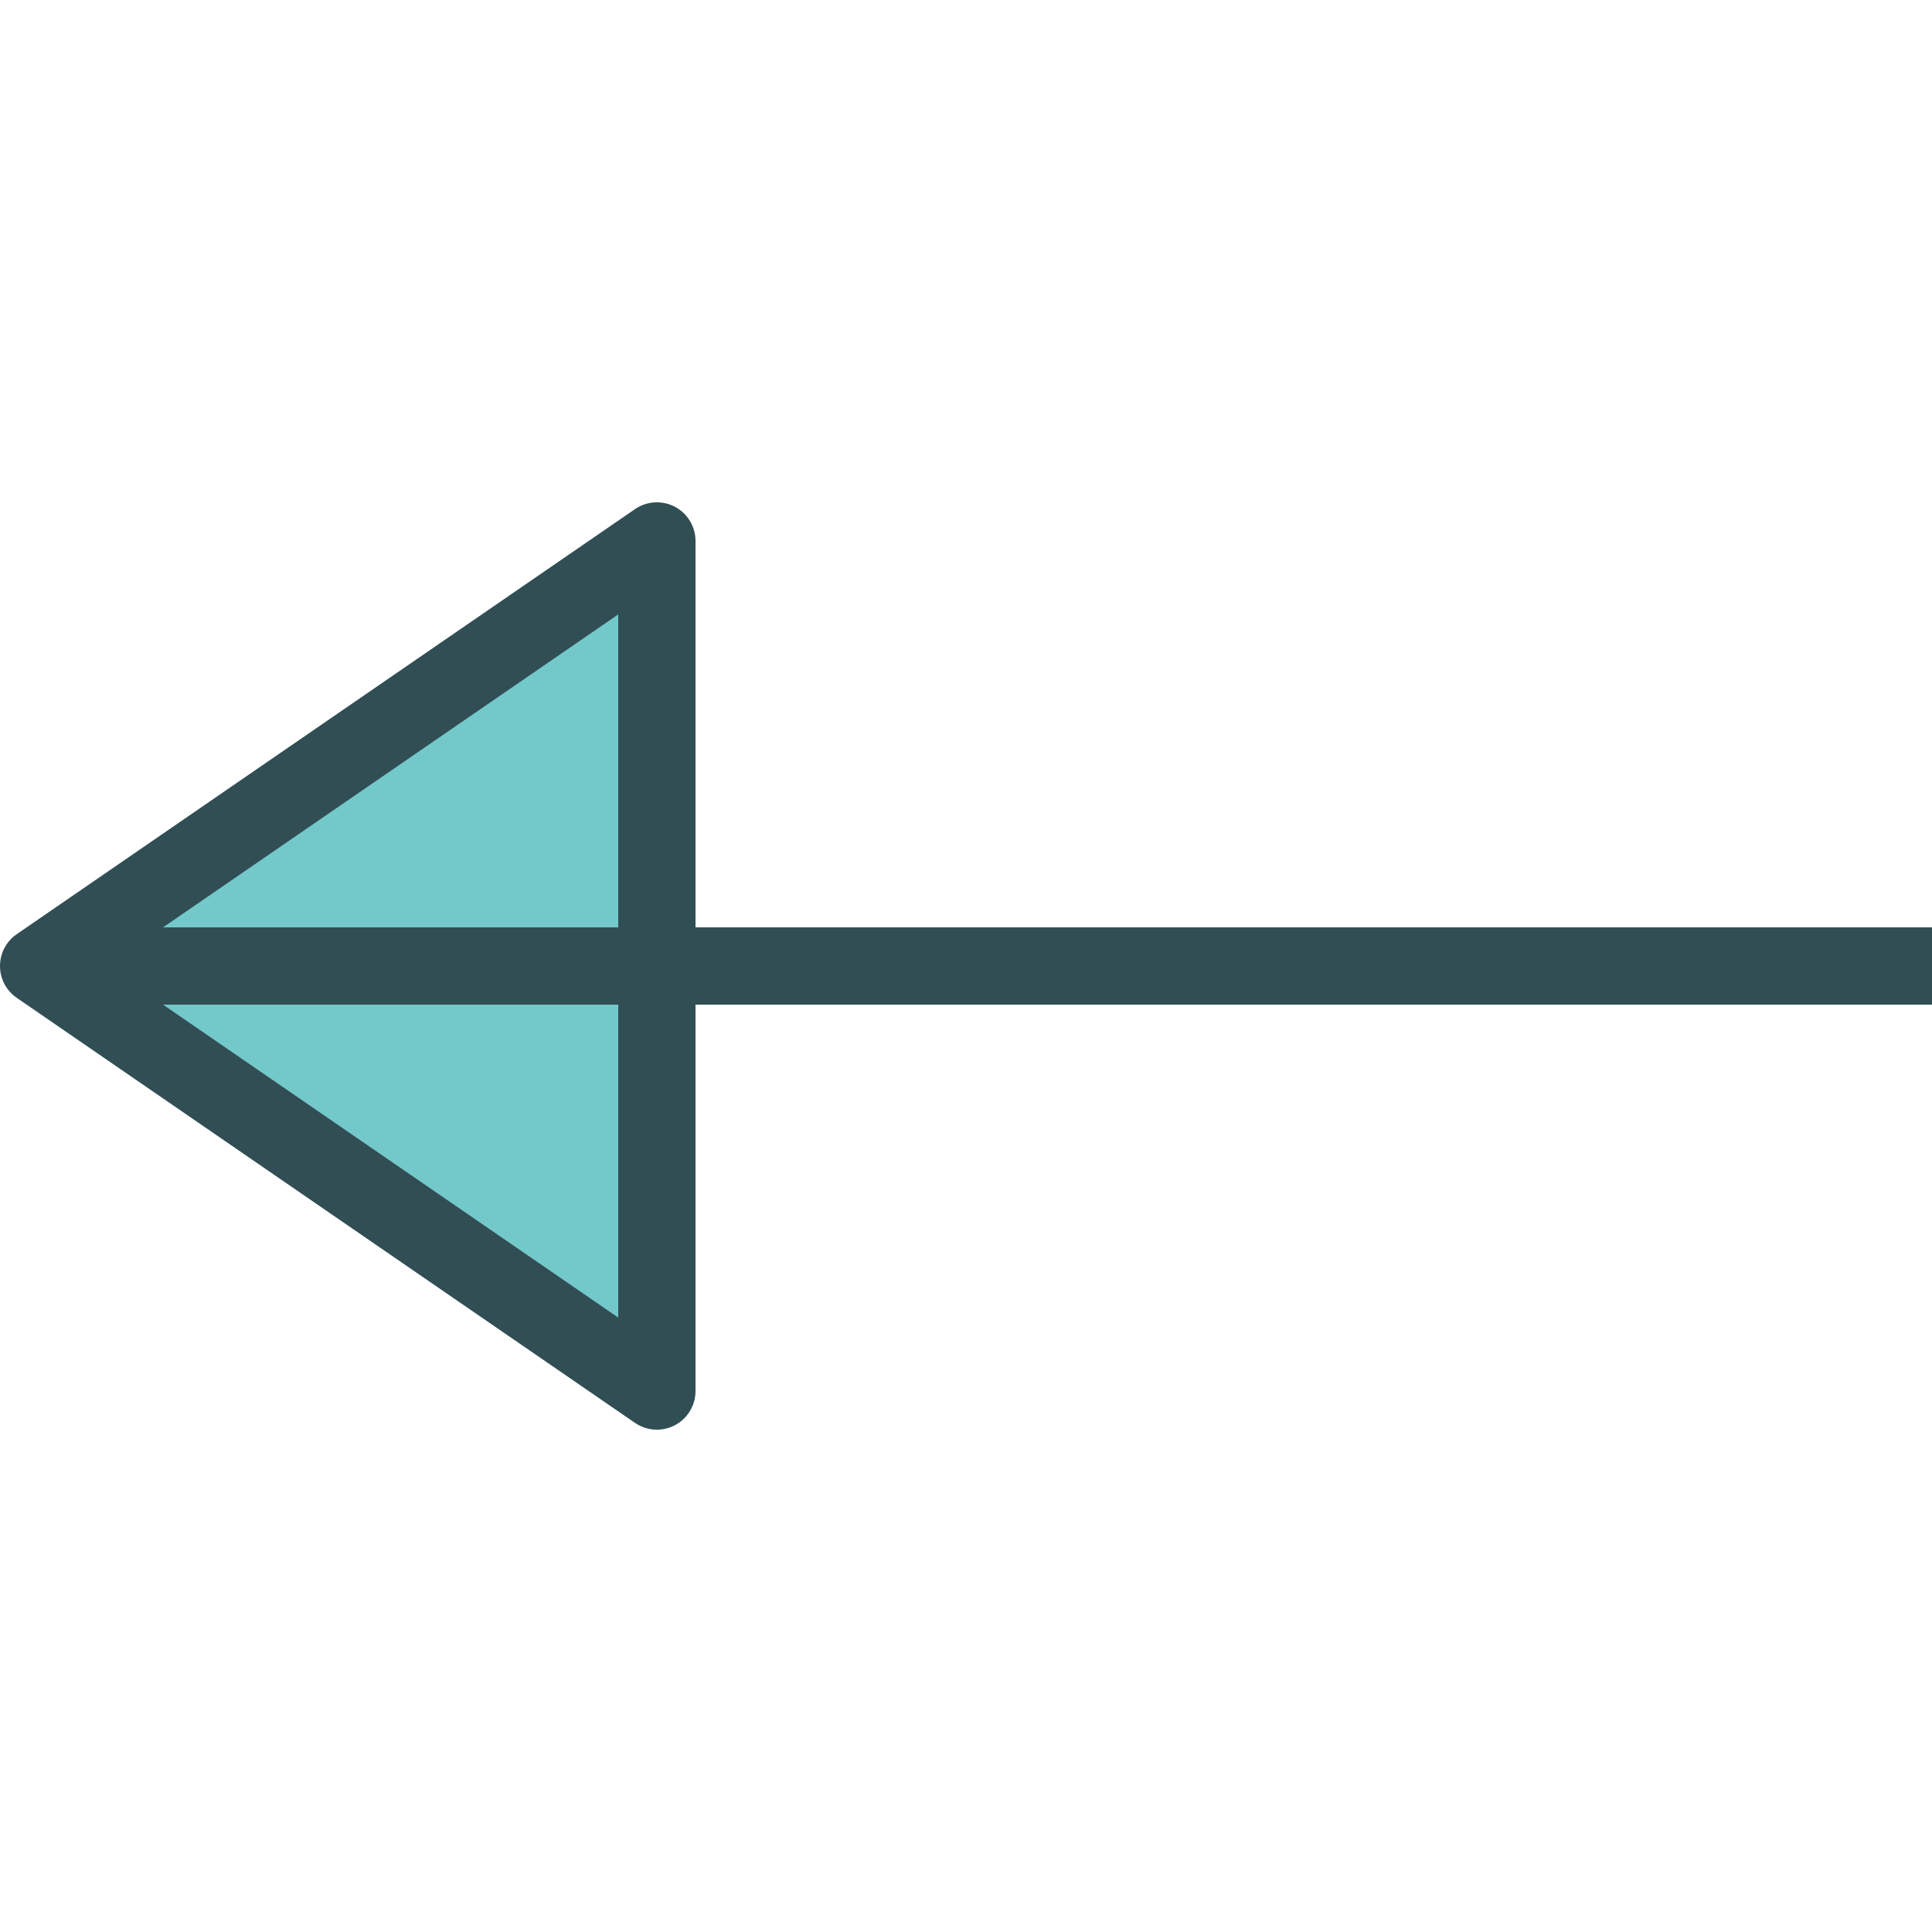 <?xml version="1.0" encoding="iso-8859-1"?>
<!-- Generator: Adobe Illustrator 19.0.0, SVG Export Plug-In . SVG Version: 6.00 Build 0)  -->
<svg version="1.1" id="Layer_1" xmlns="http://www.w3.org/2000/svg" xmlns:xlink="http://www.w3.org/1999/xlink" x="0px" y="0px"
	 viewBox="0 0 512 512" style="enable-background:new 0 0 512 512;" xml:space="preserve">
<path style="fill:#314E55;" d="M512,245.76H184.32v-102.4c0-3.805-2.105-7.29-5.475-9.065c-3.355-1.765-7.425-1.53-10.565,0.625
	L4.44,247.56C1.66,249.47,0,252.63,0,256c0,3.37,1.66,6.53,4.44,8.44l163.84,112.64c1.74,1.195,3.765,1.8,5.8,1.8
	c1.635,0,3.27-0.39,4.765-1.175c3.37-1.775,5.475-5.26,5.475-9.065v-102.4H512V245.76z"/>
<g>
	<polygon style="fill:#73C9C9;" points="163.84,245.76 43.209,245.76 163.84,162.825 	"/>
	<polygon style="fill:#73C9C9;" points="163.84,349.175 43.209,266.24 163.84,266.24 	"/>
</g>
<g>
</g>
<g>
</g>
<g>
</g>
<g>
</g>
<g>
</g>
<g>
</g>
<g>
</g>
<g>
</g>
<g>
</g>
<g>
</g>
<g>
</g>
<g>
</g>
<g>
</g>
<g>
</g>
<g>
</g>
</svg>
